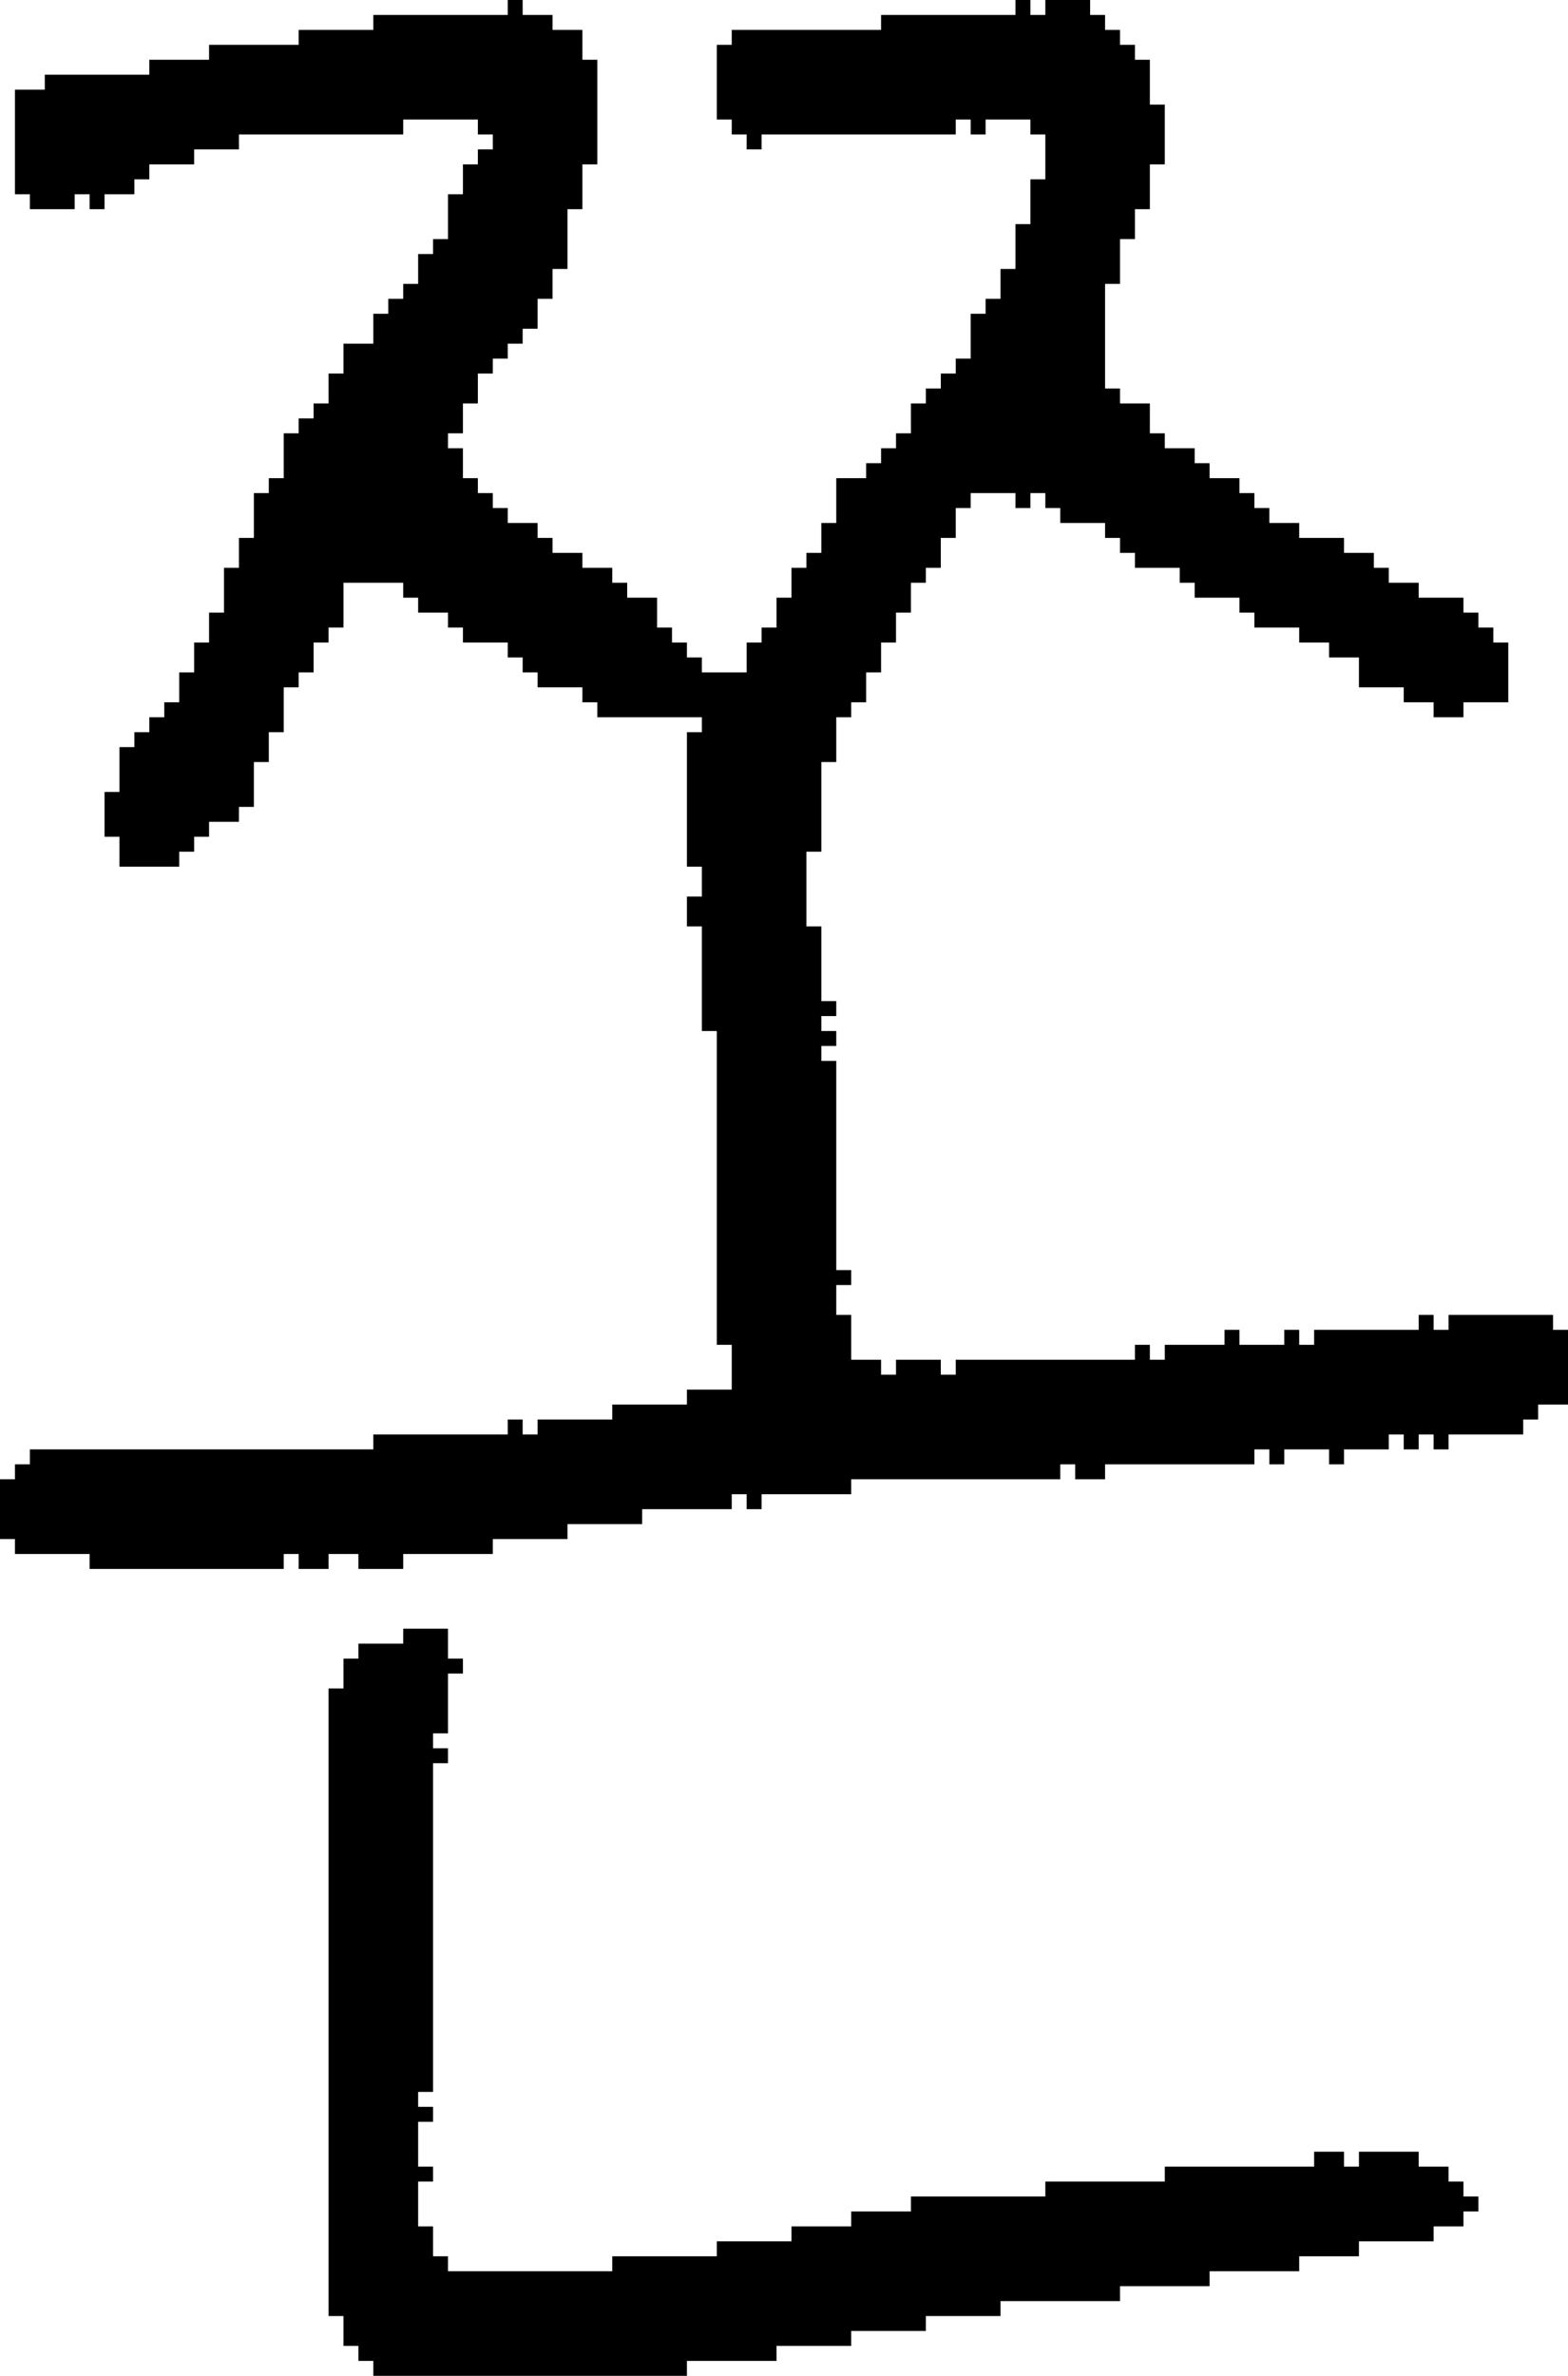 <?xml version="1.0" encoding="UTF-8" standalone="no"?>
<!DOCTYPE svg PUBLIC "-//W3C//DTD SVG 1.1//EN" 
  "http://www.w3.org/Graphics/SVG/1.1/DTD/svg11.dtd">
<svg width="105" height="159"
     xmlns="http://www.w3.org/2000/svg" version="1.1">
 <path d="  M 14,3  L 14,4  L 10,4  L 10,5  L 3,5  L 3,6  L 1,6  L 1,13  L 2,13  L 2,14  L 5,14  L 5,13  L 6,13  L 6,14  L 7,14  L 7,13  L 9,13  L 9,12  L 10,12  L 10,11  L 13,11  L 13,10  L 16,10  L 16,9  L 27,9  L 27,8  L 32,8  L 32,9  L 33,9  L 33,10  L 32,10  L 32,11  L 31,11  L 31,13  L 30,13  L 30,16  L 29,16  L 29,17  L 28,17  L 28,19  L 27,19  L 27,20  L 26,20  L 26,21  L 25,21  L 25,23  L 23,23  L 23,25  L 22,25  L 22,27  L 21,27  L 21,28  L 20,28  L 20,29  L 19,29  L 19,32  L 18,32  L 18,33  L 17,33  L 17,36  L 16,36  L 16,38  L 15,38  L 15,41  L 14,41  L 14,43  L 13,43  L 13,45  L 12,45  L 12,47  L 11,47  L 11,48  L 10,48  L 10,49  L 9,49  L 9,50  L 8,50  L 8,53  L 7,53  L 7,56  L 8,56  L 8,58  L 12,58  L 12,57  L 13,57  L 13,56  L 14,56  L 14,55  L 16,55  L 16,54  L 17,54  L 17,51  L 18,51  L 18,49  L 19,49  L 19,46  L 20,46  L 20,45  L 21,45  L 21,43  L 22,43  L 22,42  L 23,42  L 23,39  L 27,39  L 27,40  L 28,40  L 28,41  L 30,41  L 30,42  L 31,42  L 31,43  L 34,43  L 34,44  L 35,44  L 35,45  L 36,45  L 36,46  L 39,46  L 39,47  L 40,47  L 40,48  L 47,48  L 47,49  L 46,49  L 46,58  L 47,58  L 47,60  L 46,60  L 46,62  L 47,62  L 47,69  L 48,69  L 48,90  L 49,90  L 49,93  L 46,93  L 46,94  L 41,94  L 41,95  L 36,95  L 36,96  L 35,96  L 35,95  L 34,95  L 34,96  L 25,96  L 25,97  L 2,97  L 2,98  L 1,98  L 1,99  L 0,99  L 0,103  L 1,103  L 1,104  L 6,104  L 6,105  L 19,105  L 19,104  L 20,104  L 20,105  L 22,105  L 22,104  L 24,104  L 24,105  L 27,105  L 27,104  L 33,104  L 33,103  L 38,103  L 38,102  L 43,102  L 43,101  L 49,101  L 49,100  L 50,100  L 50,101  L 51,101  L 51,100  L 57,100  L 57,99  L 71,99  L 71,98  L 72,98  L 72,99  L 74,99  L 74,98  L 84,98  L 84,97  L 85,97  L 85,98  L 86,98  L 86,97  L 89,97  L 89,98  L 90,98  L 90,97  L 93,97  L 93,96  L 94,96  L 94,97  L 95,97  L 95,96  L 96,96  L 96,97  L 97,97  L 97,96  L 102,96  L 102,95  L 103,95  L 103,94  L 105,94  L 105,89  L 104,89  L 104,88  L 97,88  L 97,89  L 96,89  L 96,88  L 95,88  L 95,89  L 88,89  L 88,90  L 87,90  L 87,89  L 86,89  L 86,90  L 83,90  L 83,89  L 82,89  L 82,90  L 78,90  L 78,91  L 77,91  L 77,90  L 76,90  L 76,91  L 64,91  L 64,92  L 63,92  L 63,91  L 60,91  L 60,92  L 59,92  L 59,91  L 57,91  L 57,88  L 56,88  L 56,86  L 57,86  L 57,85  L 56,85  L 56,71  L 55,71  L 55,70  L 56,70  L 56,69  L 55,69  L 55,68  L 56,68  L 56,67  L 55,67  L 55,62  L 54,62  L 54,57  L 55,57  L 55,51  L 56,51  L 56,48  L 57,48  L 57,47  L 58,47  L 58,45  L 59,45  L 59,43  L 60,43  L 60,41  L 61,41  L 61,39  L 62,39  L 62,38  L 63,38  L 63,36  L 64,36  L 64,34  L 65,34  L 65,33  L 68,33  L 68,34  L 69,34  L 69,33  L 70,33  L 70,34  L 71,34  L 71,35  L 74,35  L 74,36  L 75,36  L 75,37  L 76,37  L 76,38  L 79,38  L 79,39  L 80,39  L 80,40  L 83,40  L 83,41  L 84,41  L 84,42  L 87,42  L 87,43  L 89,43  L 89,44  L 91,44  L 91,46  L 94,46  L 94,47  L 96,47  L 96,48  L 98,48  L 98,47  L 101,47  L 101,43  L 100,43  L 100,42  L 99,42  L 99,41  L 98,41  L 98,40  L 95,40  L 95,39  L 93,39  L 93,38  L 92,38  L 92,37  L 90,37  L 90,36  L 87,36  L 87,35  L 85,35  L 85,34  L 84,34  L 84,33  L 83,33  L 83,32  L 81,32  L 81,31  L 80,31  L 80,30  L 78,30  L 78,29  L 77,29  L 77,27  L 75,27  L 75,26  L 74,26  L 74,19  L 75,19  L 75,16  L 76,16  L 76,14  L 77,14  L 77,11  L 78,11  L 78,7  L 77,7  L 77,4  L 76,4  L 76,3  L 75,3  L 75,2  L 74,2  L 74,1  L 73,1  L 73,0  L 70,0  L 70,1  L 69,1  L 69,0  L 68,0  L 68,1  L 59,1  L 59,2  L 49,2  L 49,3  L 48,3  L 48,8  L 49,8  L 49,9  L 50,9  L 50,10  L 51,10  L 51,9  L 64,9  L 64,8  L 65,8  L 65,9  L 66,9  L 66,8  L 69,8  L 69,9  L 70,9  L 70,12  L 69,12  L 69,15  L 68,15  L 68,18  L 67,18  L 67,20  L 66,20  L 66,21  L 65,21  L 65,24  L 64,24  L 64,25  L 63,25  L 63,26  L 62,26  L 62,27  L 61,27  L 61,29  L 60,29  L 60,30  L 59,30  L 59,31  L 58,31  L 58,32  L 56,32  L 56,35  L 55,35  L 55,37  L 54,37  L 54,38  L 53,38  L 53,40  L 52,40  L 52,42  L 51,42  L 51,43  L 50,43  L 50,45  L 47,45  L 47,44  L 46,44  L 46,43  L 45,43  L 45,42  L 44,42  L 44,40  L 42,40  L 42,39  L 41,39  L 41,38  L 39,38  L 39,37  L 37,37  L 37,36  L 36,36  L 36,35  L 34,35  L 34,34  L 33,34  L 33,33  L 32,33  L 32,32  L 31,32  L 31,30  L 30,30  L 30,29  L 31,29  L 31,27  L 32,27  L 32,25  L 33,25  L 33,24  L 34,24  L 34,23  L 35,23  L 35,22  L 36,22  L 36,20  L 37,20  L 37,18  L 38,18  L 38,14  L 39,14  L 39,11  L 40,11  L 40,4  L 39,4  L 39,2  L 37,2  L 37,1  L 35,1  L 35,0  L 34,0  L 34,1  L 25,1  L 25,2  L 20,2  L 20,3  Z  " style="fill:rgb(0, 0, 0); fill-opacity:1.000; stroke:none;" />
 <path d="  M 22,155  L 23,155  L 23,157  L 24,157  L 24,158  L 25,158  L 25,159  L 46,159  L 46,158  L 52,158  L 52,157  L 57,157  L 57,156  L 62,156  L 62,155  L 67,155  L 67,154  L 75,154  L 75,153  L 81,153  L 81,152  L 87,152  L 87,151  L 91,151  L 91,150  L 96,150  L 96,149  L 98,149  L 98,148  L 99,148  L 99,147  L 98,147  L 98,146  L 97,146  L 97,145  L 95,145  L 95,144  L 91,144  L 91,145  L 90,145  L 90,144  L 88,144  L 88,145  L 78,145  L 78,146  L 70,146  L 70,147  L 61,147  L 61,148  L 57,148  L 57,149  L 53,149  L 53,150  L 48,150  L 48,151  L 41,151  L 41,152  L 30,152  L 30,151  L 29,151  L 29,149  L 28,149  L 28,146  L 29,146  L 29,145  L 28,145  L 28,142  L 29,142  L 29,141  L 28,141  L 28,140  L 29,140  L 29,118  L 30,118  L 30,117  L 29,117  L 29,116  L 30,116  L 30,112  L 31,112  L 31,111  L 30,111  L 30,109  L 27,109  L 27,110  L 24,110  L 24,111  L 23,111  L 23,113  L 22,113  Z  " style="fill:rgb(0, 0, 0); fill-opacity:1.000; stroke:none;" />
</svg>
